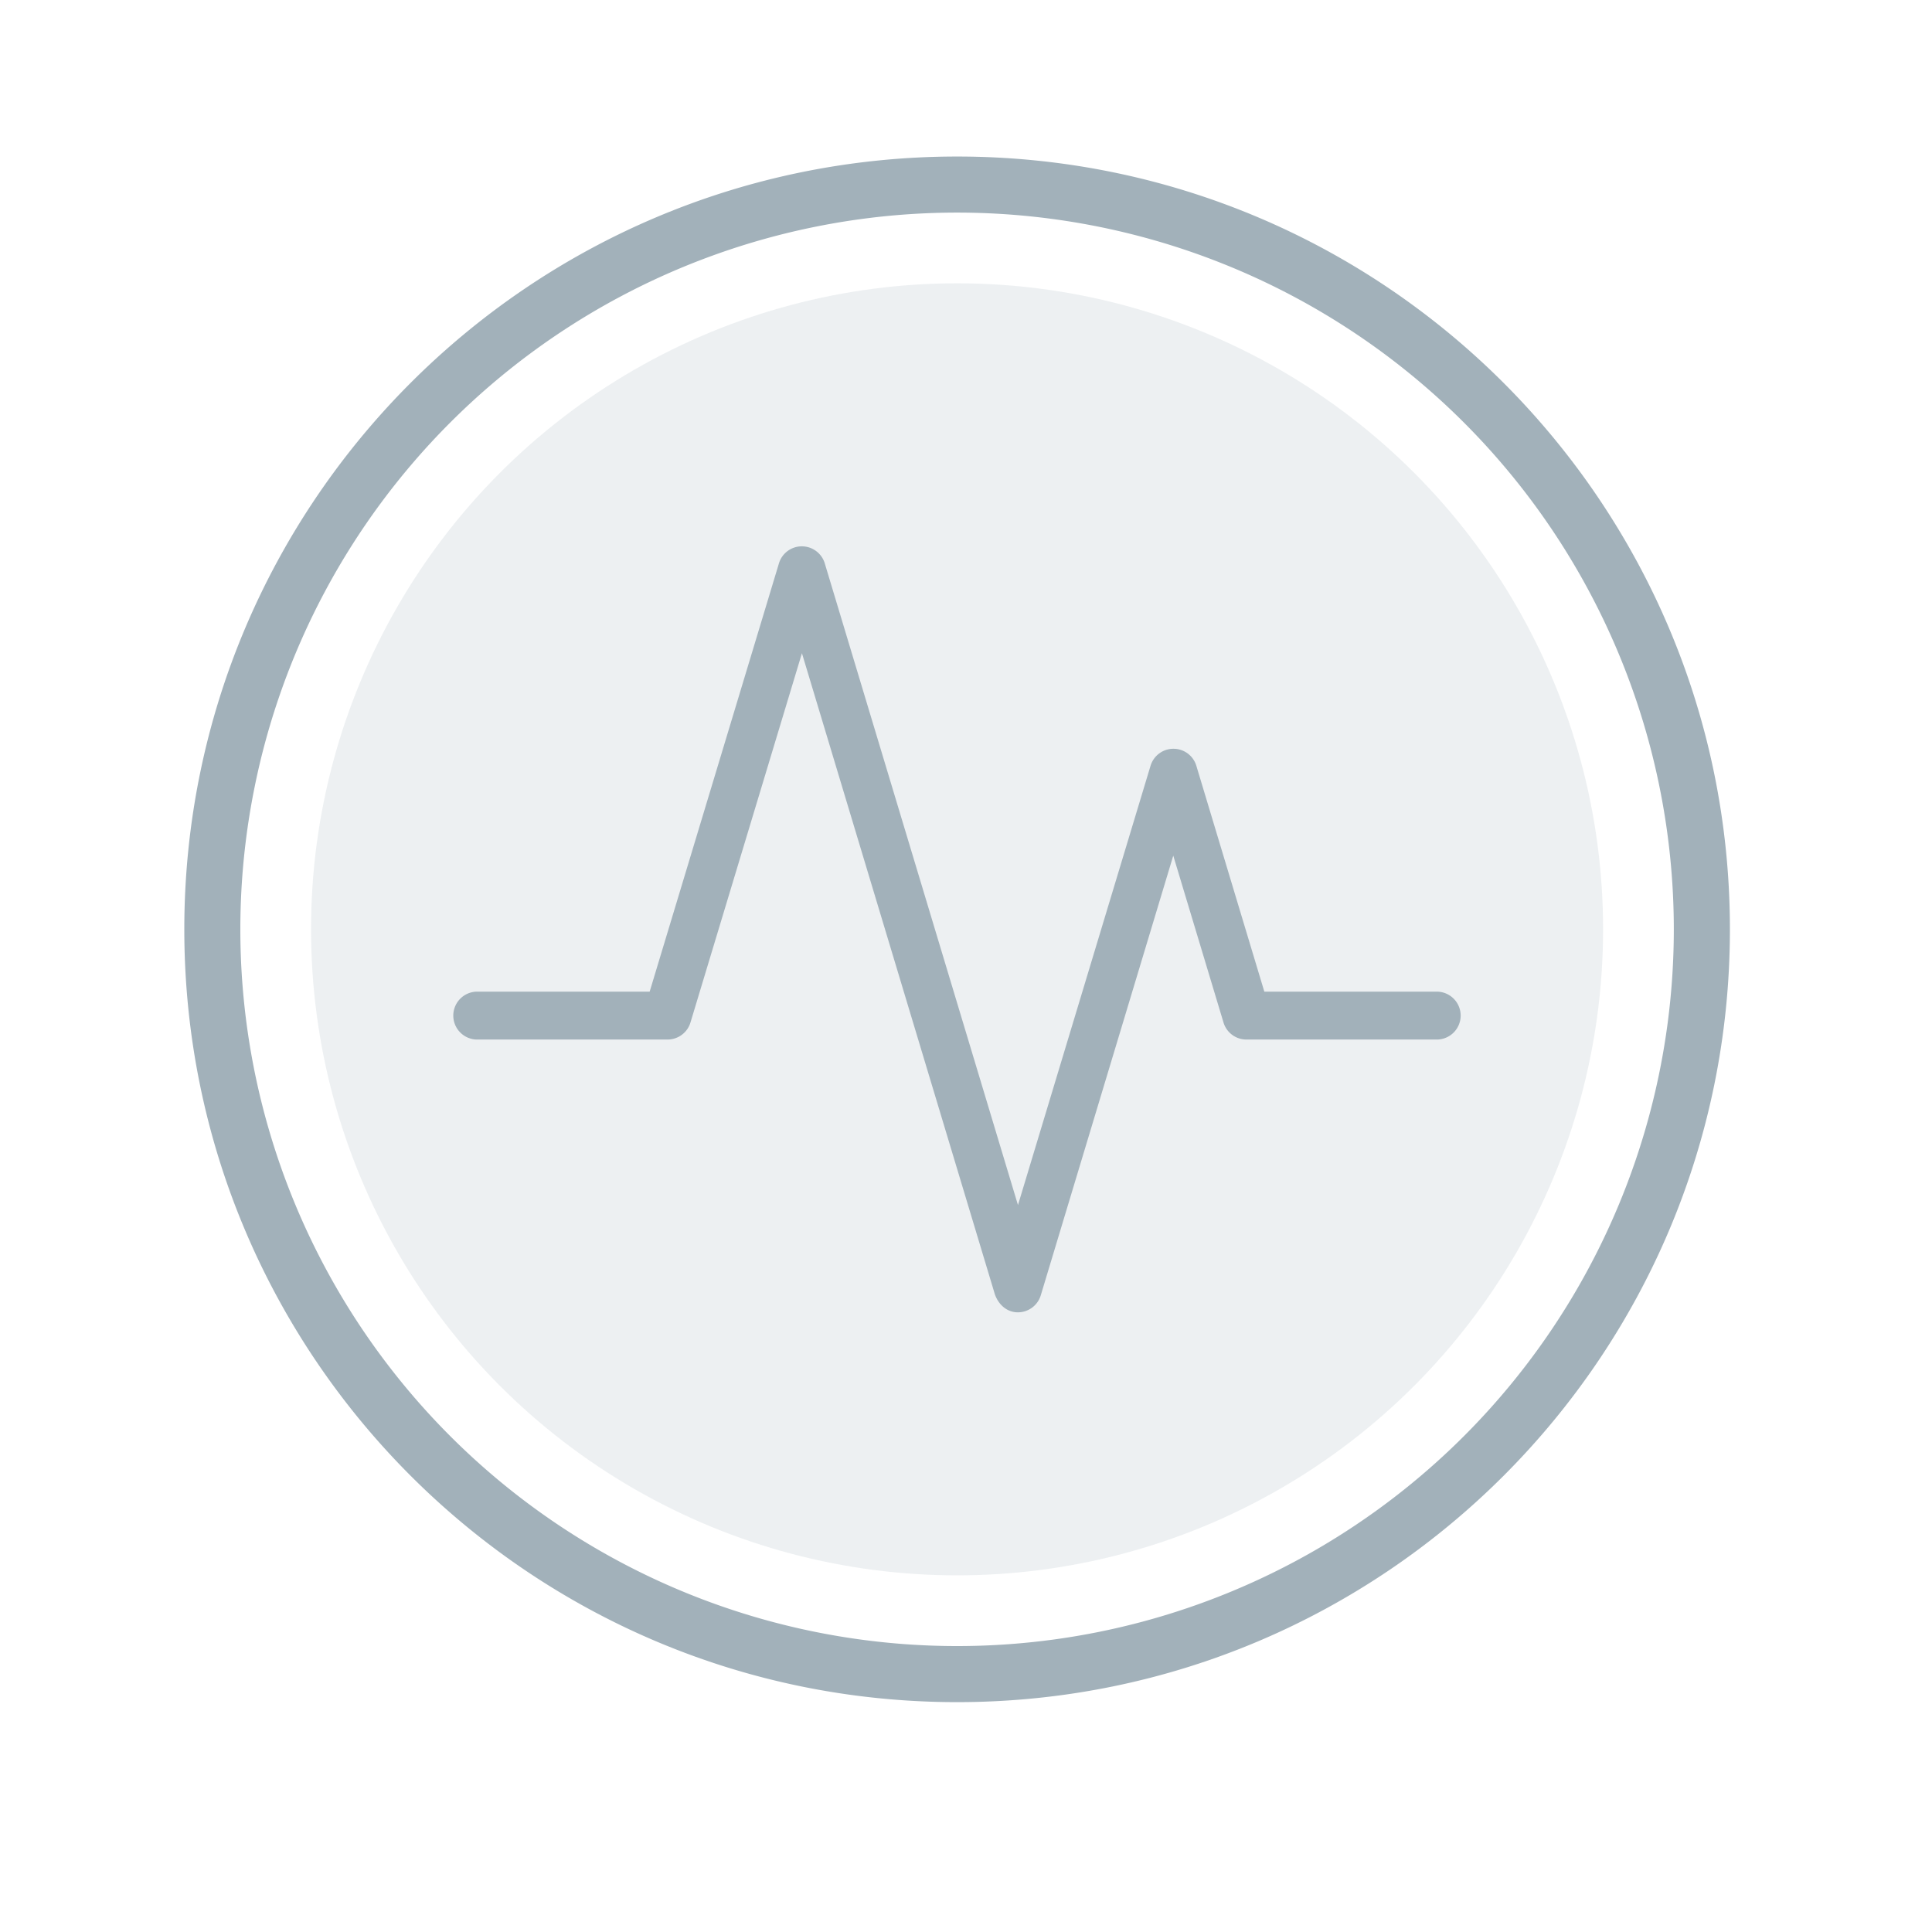 <svg id="Layer_1" data-name="Layer 1" xmlns="http://www.w3.org/2000/svg" viewBox="0 0 500 500">
  <defs>
    <style>
      .cls-1, .cls-2 {
        fill: #a2b1ba;
      }

      .cls-1 {
        opacity: 0.19;
      }
    </style>
  </defs>
  <title>ep-activities-disabled</title>
  <g>
    <g>
      <circle class="cls-1" cx="247.69" cy="240.51" r="167.19"/>
      <path class="cls-2" d="M247.7,40.51c-110.47,0-200,89.54-200,200s89.54,200,200,200,200-89.53,200-200S358.16,40.51,247.7,40.51Zm0,385.49A185.49,185.49,0,1,1,433.18,240.51,185.48,185.48,0,0,1,247.69,426Z"/>
    </g>
    <path class="cls-2" d="M263.43,339.63h0c-3.2,0-5.41-2.51-6.13-5.23L207.54,169.05l-28.85,95.58a6.2,6.2,0,0,1-5.93,4.4h-49a6.2,6.2,0,1,1,0-12.39h44.37l33.46-110.85a6.19,6.19,0,0,1,5.93-4.4h0a6.2,6.2,0,0,1,5.93,4.41l50,166.07,34.31-113.69a6.19,6.19,0,0,1,5.93-4.4h0a6.18,6.18,0,0,1,5.92,4.4l17.6,58.46h44.36a6.2,6.2,0,1,1,0,12.39h-49a6.18,6.18,0,0,1-5.93-4.41l-13-43.18L269.35,335.23A6.2,6.2,0,0,1,263.43,339.63Z"/>
  </g>
</svg>
